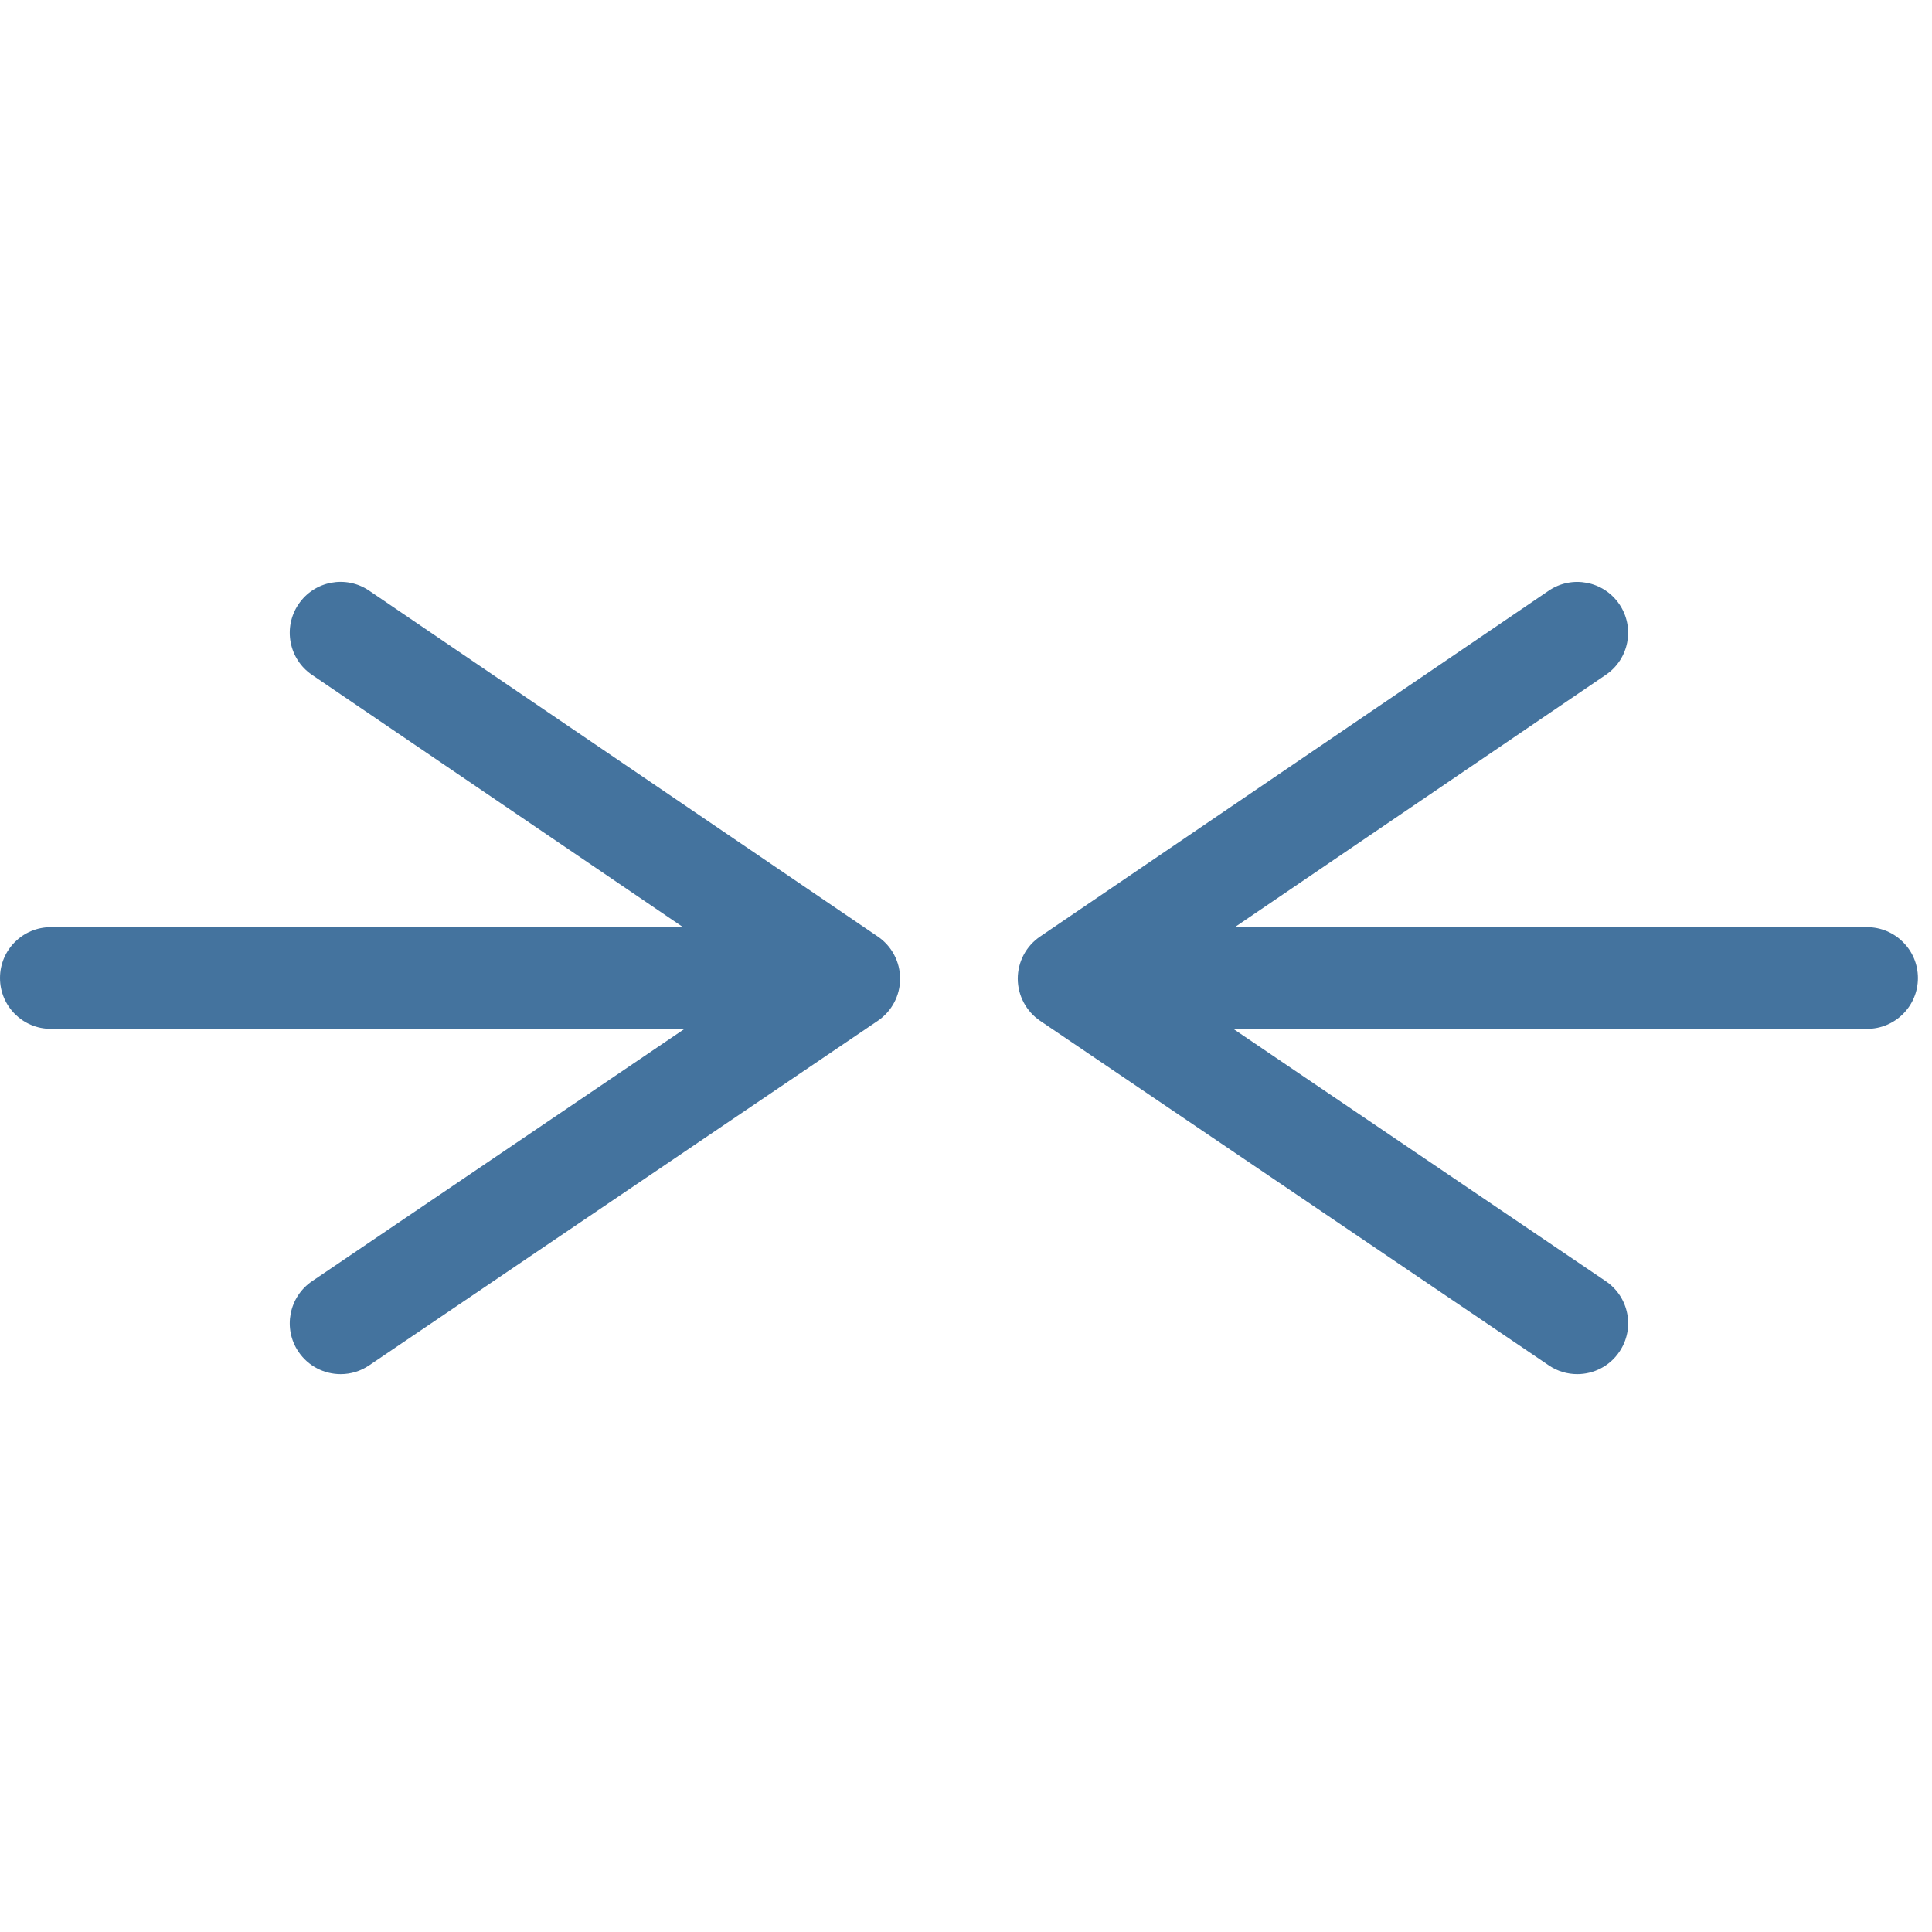 <svg id="feller-1449" xmlns="http://www.w3.org/2000/svg" x="0px" y="0px" width="28px" height="28px" viewBox="0 -8.433 28 28" xml:space="preserve"><path d="M5.351,0.128C5.014-0.102,4.555-0.014,4.327,0.323C4.098,0.66,4.185,1.118,4.521,1.347l5.378,3.657H0.737  C0.33,5.004,0,5.333,0,5.741s0.33,0.737,0.737,0.737h9.184l-5.398,3.657c-0.337,0.229-0.425,0.687-0.197,1.023  c0.143,0.211,0.375,0.324,0.611,0.324c0.143,0,0.286-0.041,0.413-0.127l7.372-4.994c0.202-0.137,0.323-0.365,0.323-0.61  c0-0.244-0.121-0.473-0.322-0.61L5.351,0.128z M27.058,5.004h-9.162l5.377-3.657c0.337-0.229,0.424-0.687,0.195-1.024c-0.229-0.336-0.687-0.424-1.023-0.195l-7.372,5.013  c-0.202,0.137-0.323,0.366-0.323,0.61c0.001,0.245,0.122,0.473,0.324,0.61l7.372,4.994c0.126,0.086,0.271,0.127,0.412,0.127  c0.236,0,0.469-0.113,0.611-0.324c0.229-0.337,0.14-0.795-0.197-1.023l-5.398-3.657h9.185c0.407,0,0.737-0.33,0.737-0.737  S27.465,5.004,27.058,5.004z" style="fill: #44739e"></path></svg>